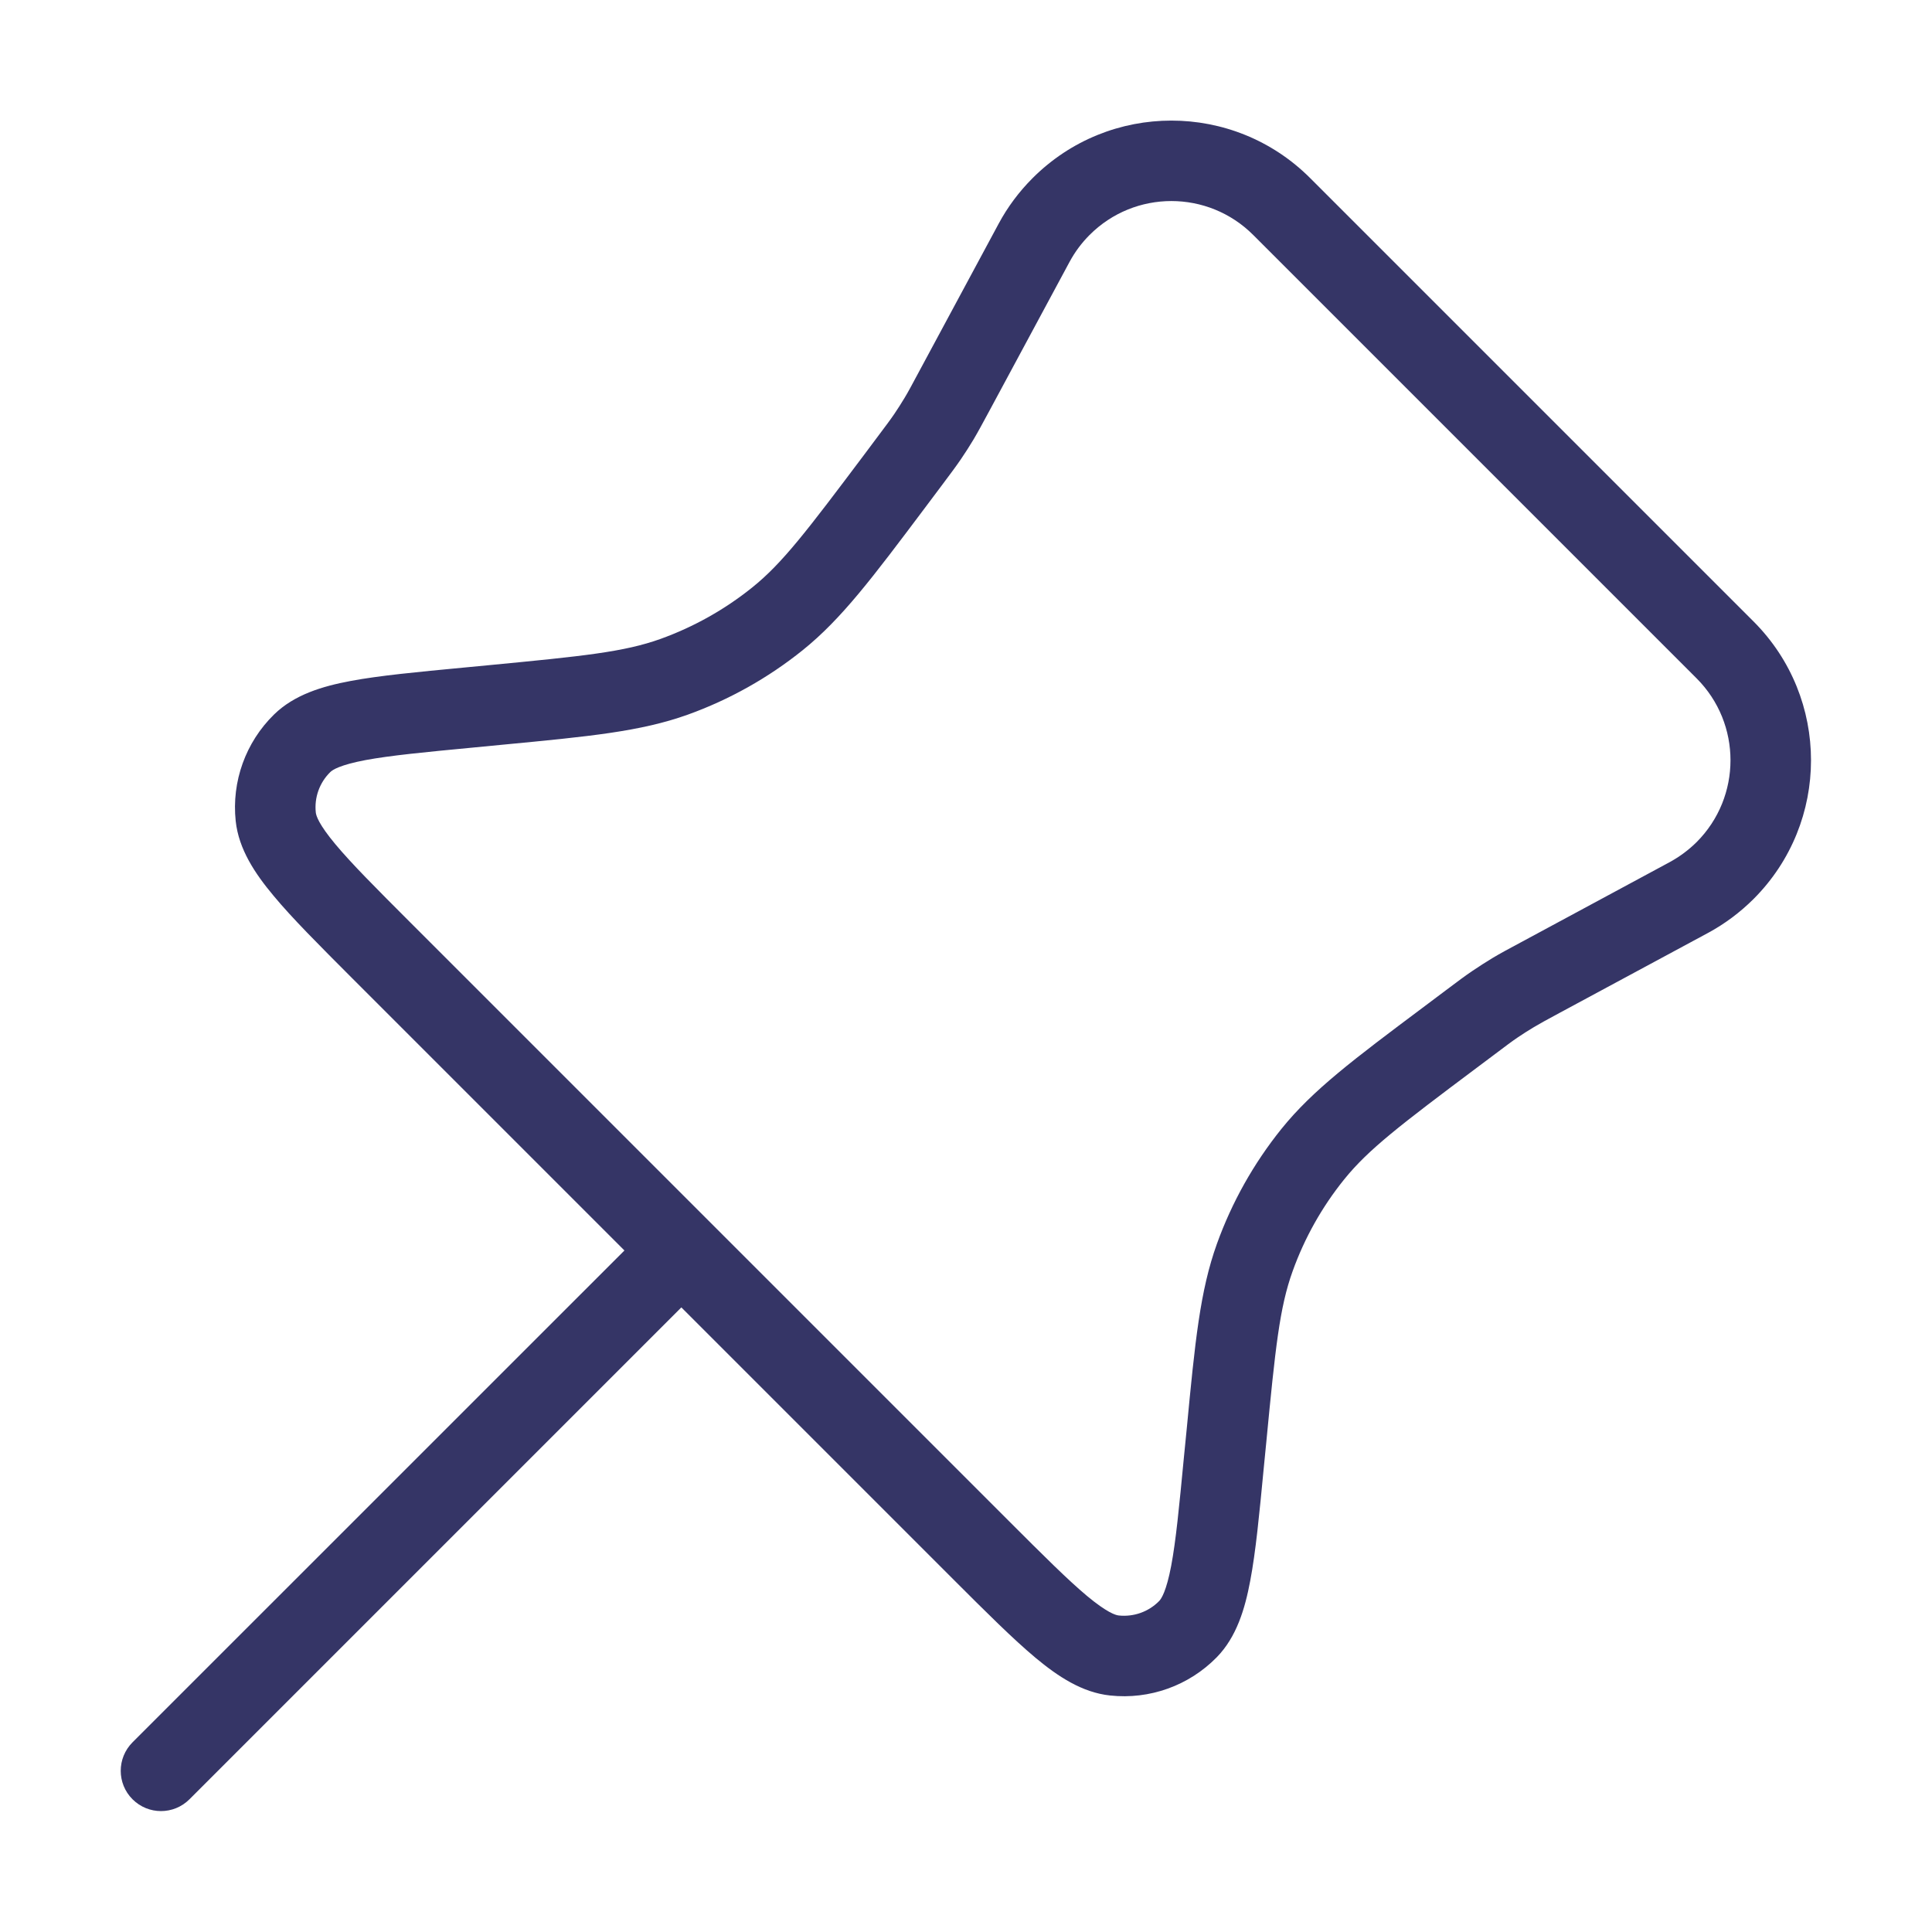 <svg width="24" height="24" viewBox="0 0 24 24" fill="none" xmlns="http://www.w3.org/2000/svg">
<path fill-rule="evenodd" clip-rule="evenodd" d="M16.275 2.212C15.323 1.26 13.78 1.26 12.828 2.212C12.66 2.38 12.517 2.571 12.405 2.78L11.419 4.612C11.322 4.793 11.281 4.87 11.236 4.944C11.196 5.011 11.153 5.078 11.109 5.143C11.06 5.215 11.008 5.284 10.885 5.448L10.734 5.65C10.024 6.595 9.719 6.997 9.344 7.298C9.003 7.572 8.618 7.788 8.205 7.937C7.753 8.099 7.251 8.15 6.074 8.263L5.76 8.293C5.182 8.348 4.714 8.392 4.357 8.459C4.004 8.525 3.657 8.629 3.405 8.875C3.051 9.221 2.876 9.709 2.928 10.2C2.966 10.551 3.168 10.852 3.398 11.127C3.63 11.407 3.963 11.739 4.373 12.15L7.757 15.534L1.646 21.644C1.451 21.84 1.451 22.156 1.646 22.351C1.842 22.547 2.158 22.547 2.354 22.351L8.464 16.241L11.842 19.619C12.252 20.029 12.585 20.361 12.864 20.594C13.139 20.823 13.44 21.025 13.79 21.062C14.281 21.115 14.769 20.94 15.115 20.587C15.361 20.335 15.465 19.988 15.531 19.636C15.599 19.279 15.644 18.811 15.699 18.234L15.73 17.919C15.843 16.743 15.895 16.241 16.058 15.79C16.206 15.378 16.422 14.993 16.697 14.652C16.998 14.278 17.399 13.973 18.345 13.264L18.552 13.109C18.714 12.987 18.783 12.935 18.854 12.887C18.919 12.843 18.985 12.801 19.052 12.761C19.125 12.717 19.202 12.675 19.38 12.579L21.216 11.59C21.424 11.478 21.615 11.335 21.783 11.168C22.735 10.216 22.735 8.672 21.783 7.72L16.275 2.212ZM13.535 2.919C14.096 2.357 15.006 2.357 15.568 2.919L21.076 8.427C21.637 8.989 21.637 9.899 21.076 10.461C20.977 10.559 20.864 10.643 20.741 10.71L18.895 11.705C18.73 11.793 18.634 11.845 18.539 11.902C18.455 11.953 18.372 12.006 18.291 12.061C18.199 12.123 18.111 12.189 17.962 12.301L17.685 12.509C16.817 13.159 16.307 13.541 15.918 14.024C15.574 14.452 15.303 14.934 15.117 15.451C14.907 16.035 14.845 16.669 14.742 17.749L14.706 18.113C14.648 18.721 14.607 19.144 14.549 19.451C14.489 19.767 14.427 19.86 14.4 19.888C14.269 20.022 14.084 20.088 13.897 20.068C13.858 20.064 13.752 20.032 13.504 19.826C13.264 19.625 12.964 19.326 12.531 18.893L5.099 11.461C4.666 11.028 4.366 10.727 4.166 10.487C3.959 10.239 3.927 10.133 3.923 10.093C3.903 9.907 3.969 9.722 4.103 9.591C4.131 9.563 4.224 9.502 4.541 9.442C4.848 9.385 5.271 9.344 5.881 9.286L6.244 9.251C7.325 9.148 7.959 9.087 8.543 8.878C9.06 8.692 9.543 8.421 9.971 8.077C10.455 7.688 10.837 7.178 11.489 6.31L11.693 6.038C11.806 5.887 11.872 5.799 11.935 5.707C11.991 5.625 12.044 5.542 12.095 5.457C12.152 5.361 12.204 5.263 12.294 5.097L13.286 3.254C13.352 3.131 13.436 3.018 13.535 2.919Z" fill="#353566"/>
</svg>
